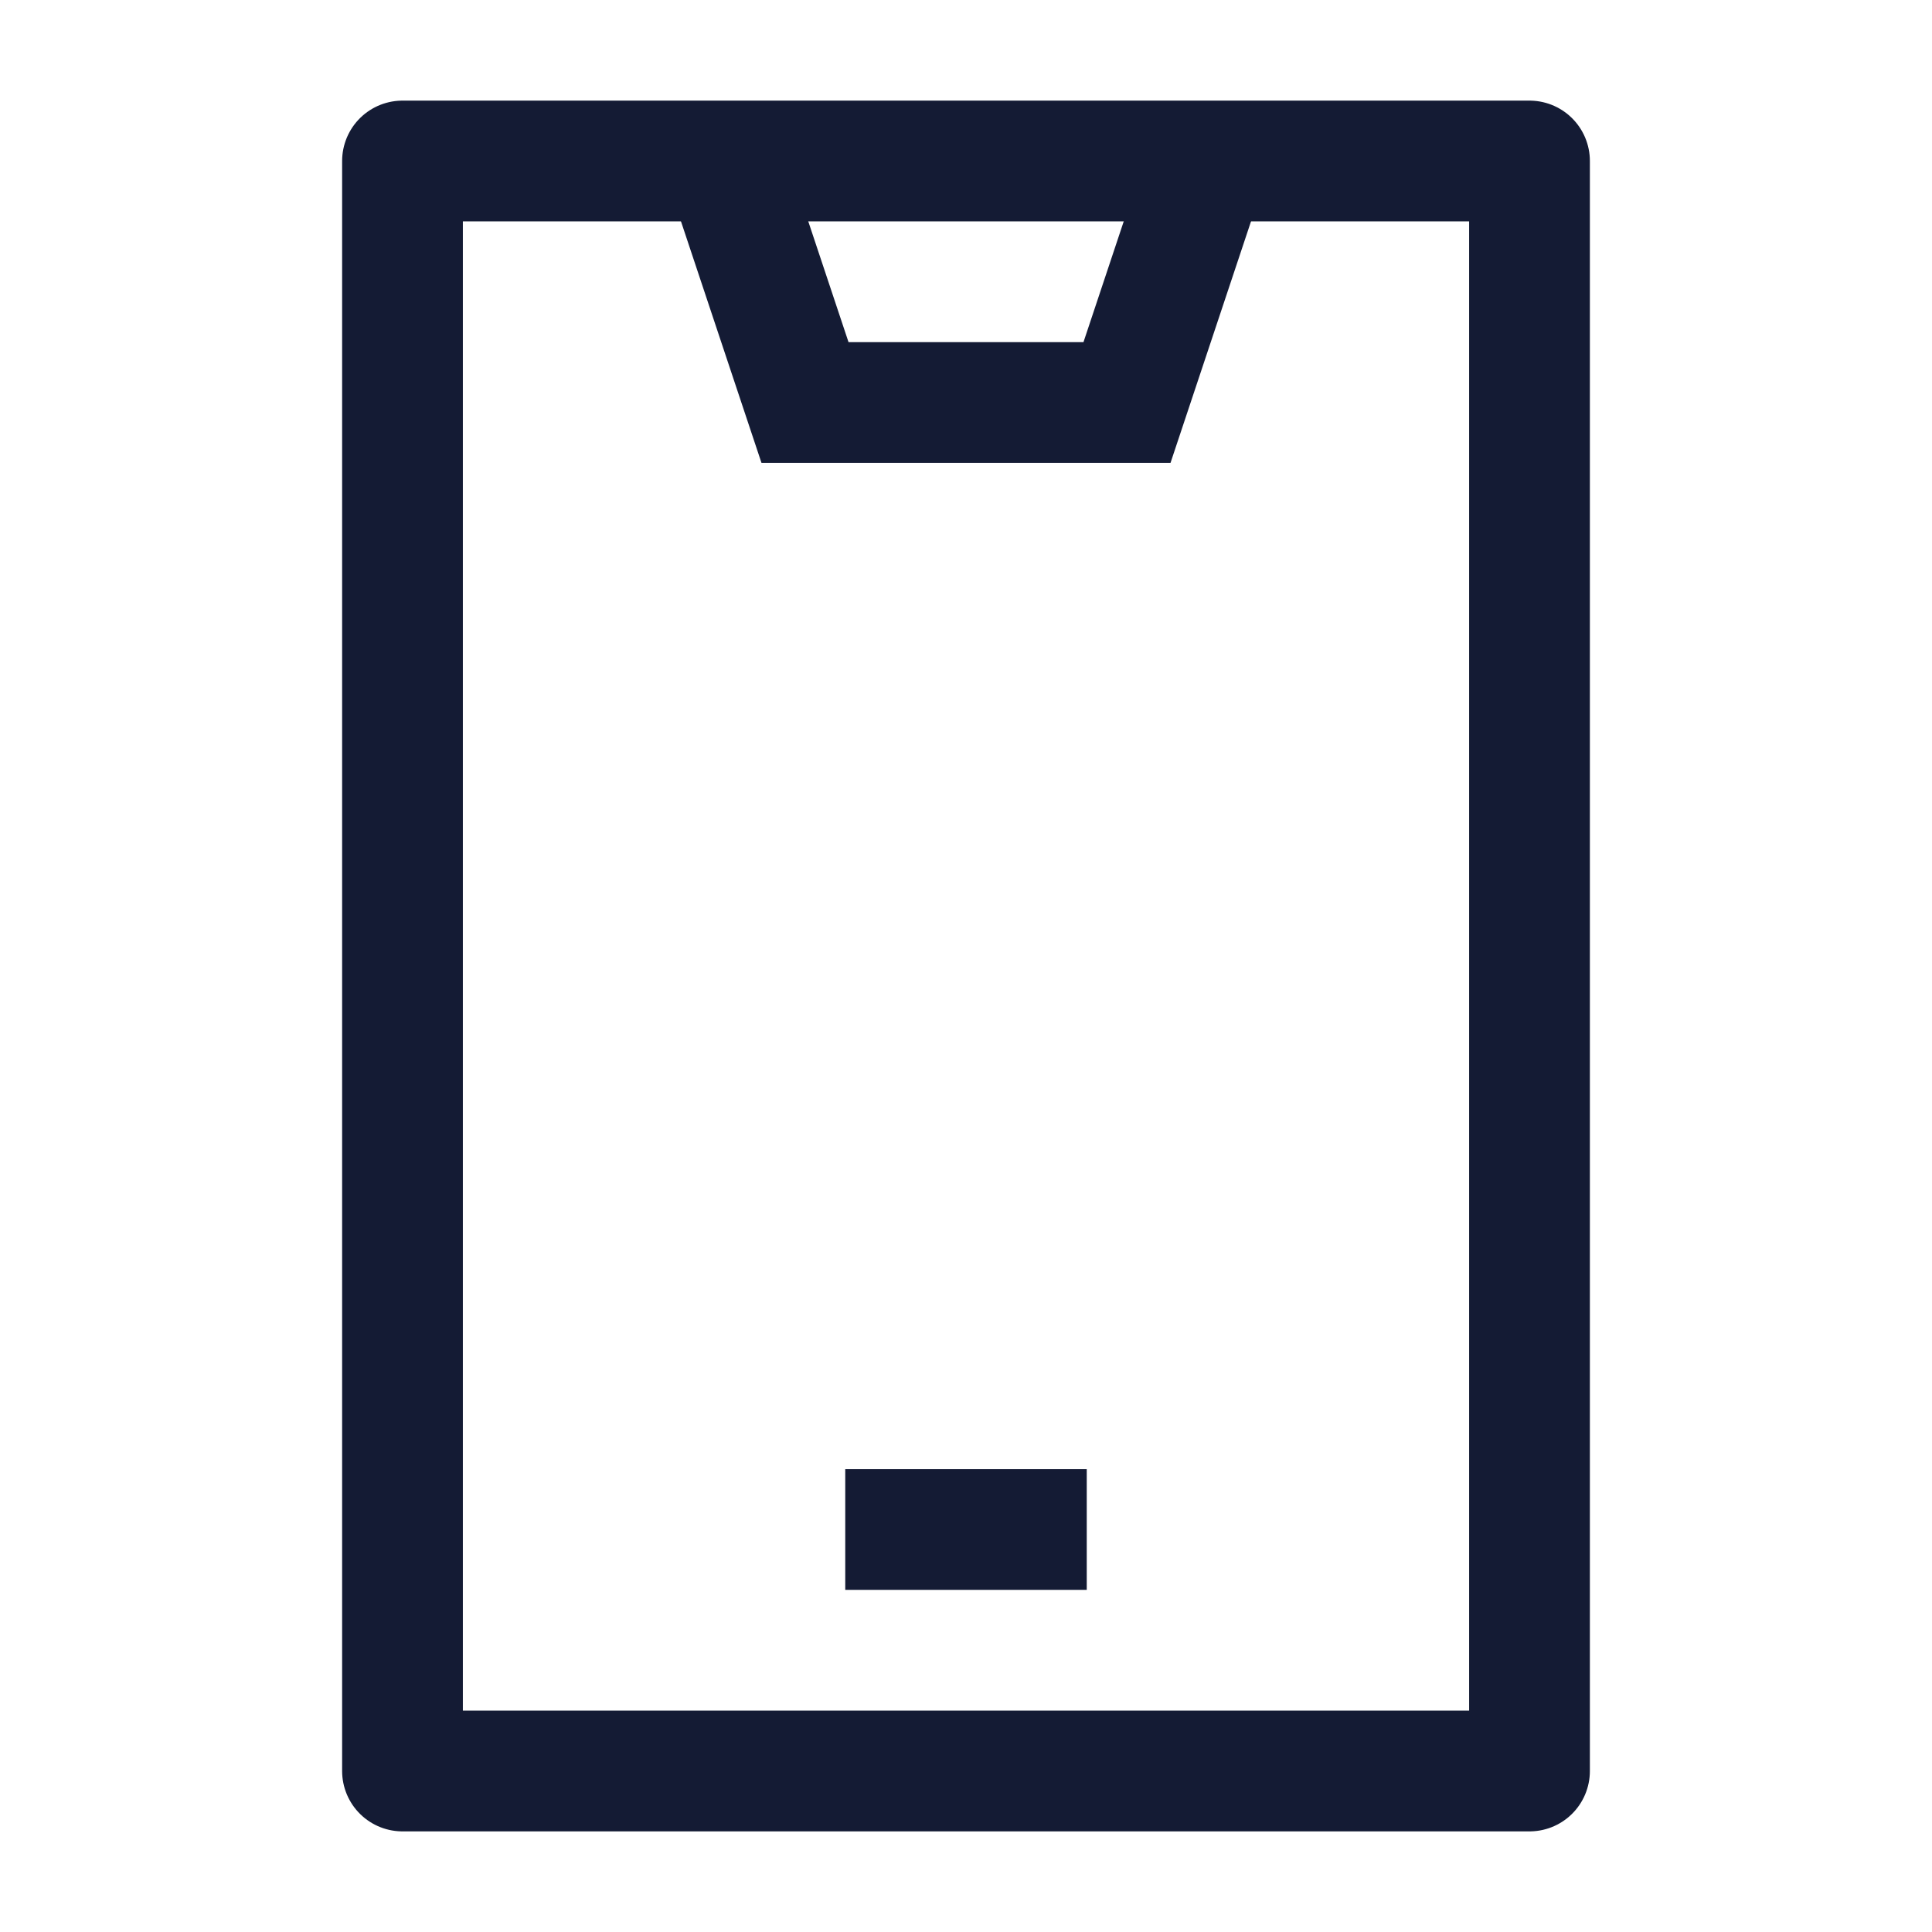 <svg width="24" height="24" viewBox="0 0 24 24" fill="none" xmlns="http://www.w3.org/2000/svg">
<path d="M19 2H5V22H19V2Z" stroke="#141B34" stroke-width="1.5" stroke-linejoin="round"/>
<path d="M10.5 19H13.5" stroke="#141B34" stroke-width="1.5" stroke-linejoin="round"/>
<path d="M9 2L10 5H14L15 2" stroke="#141B34" stroke-width="1.5"/>
</svg>
